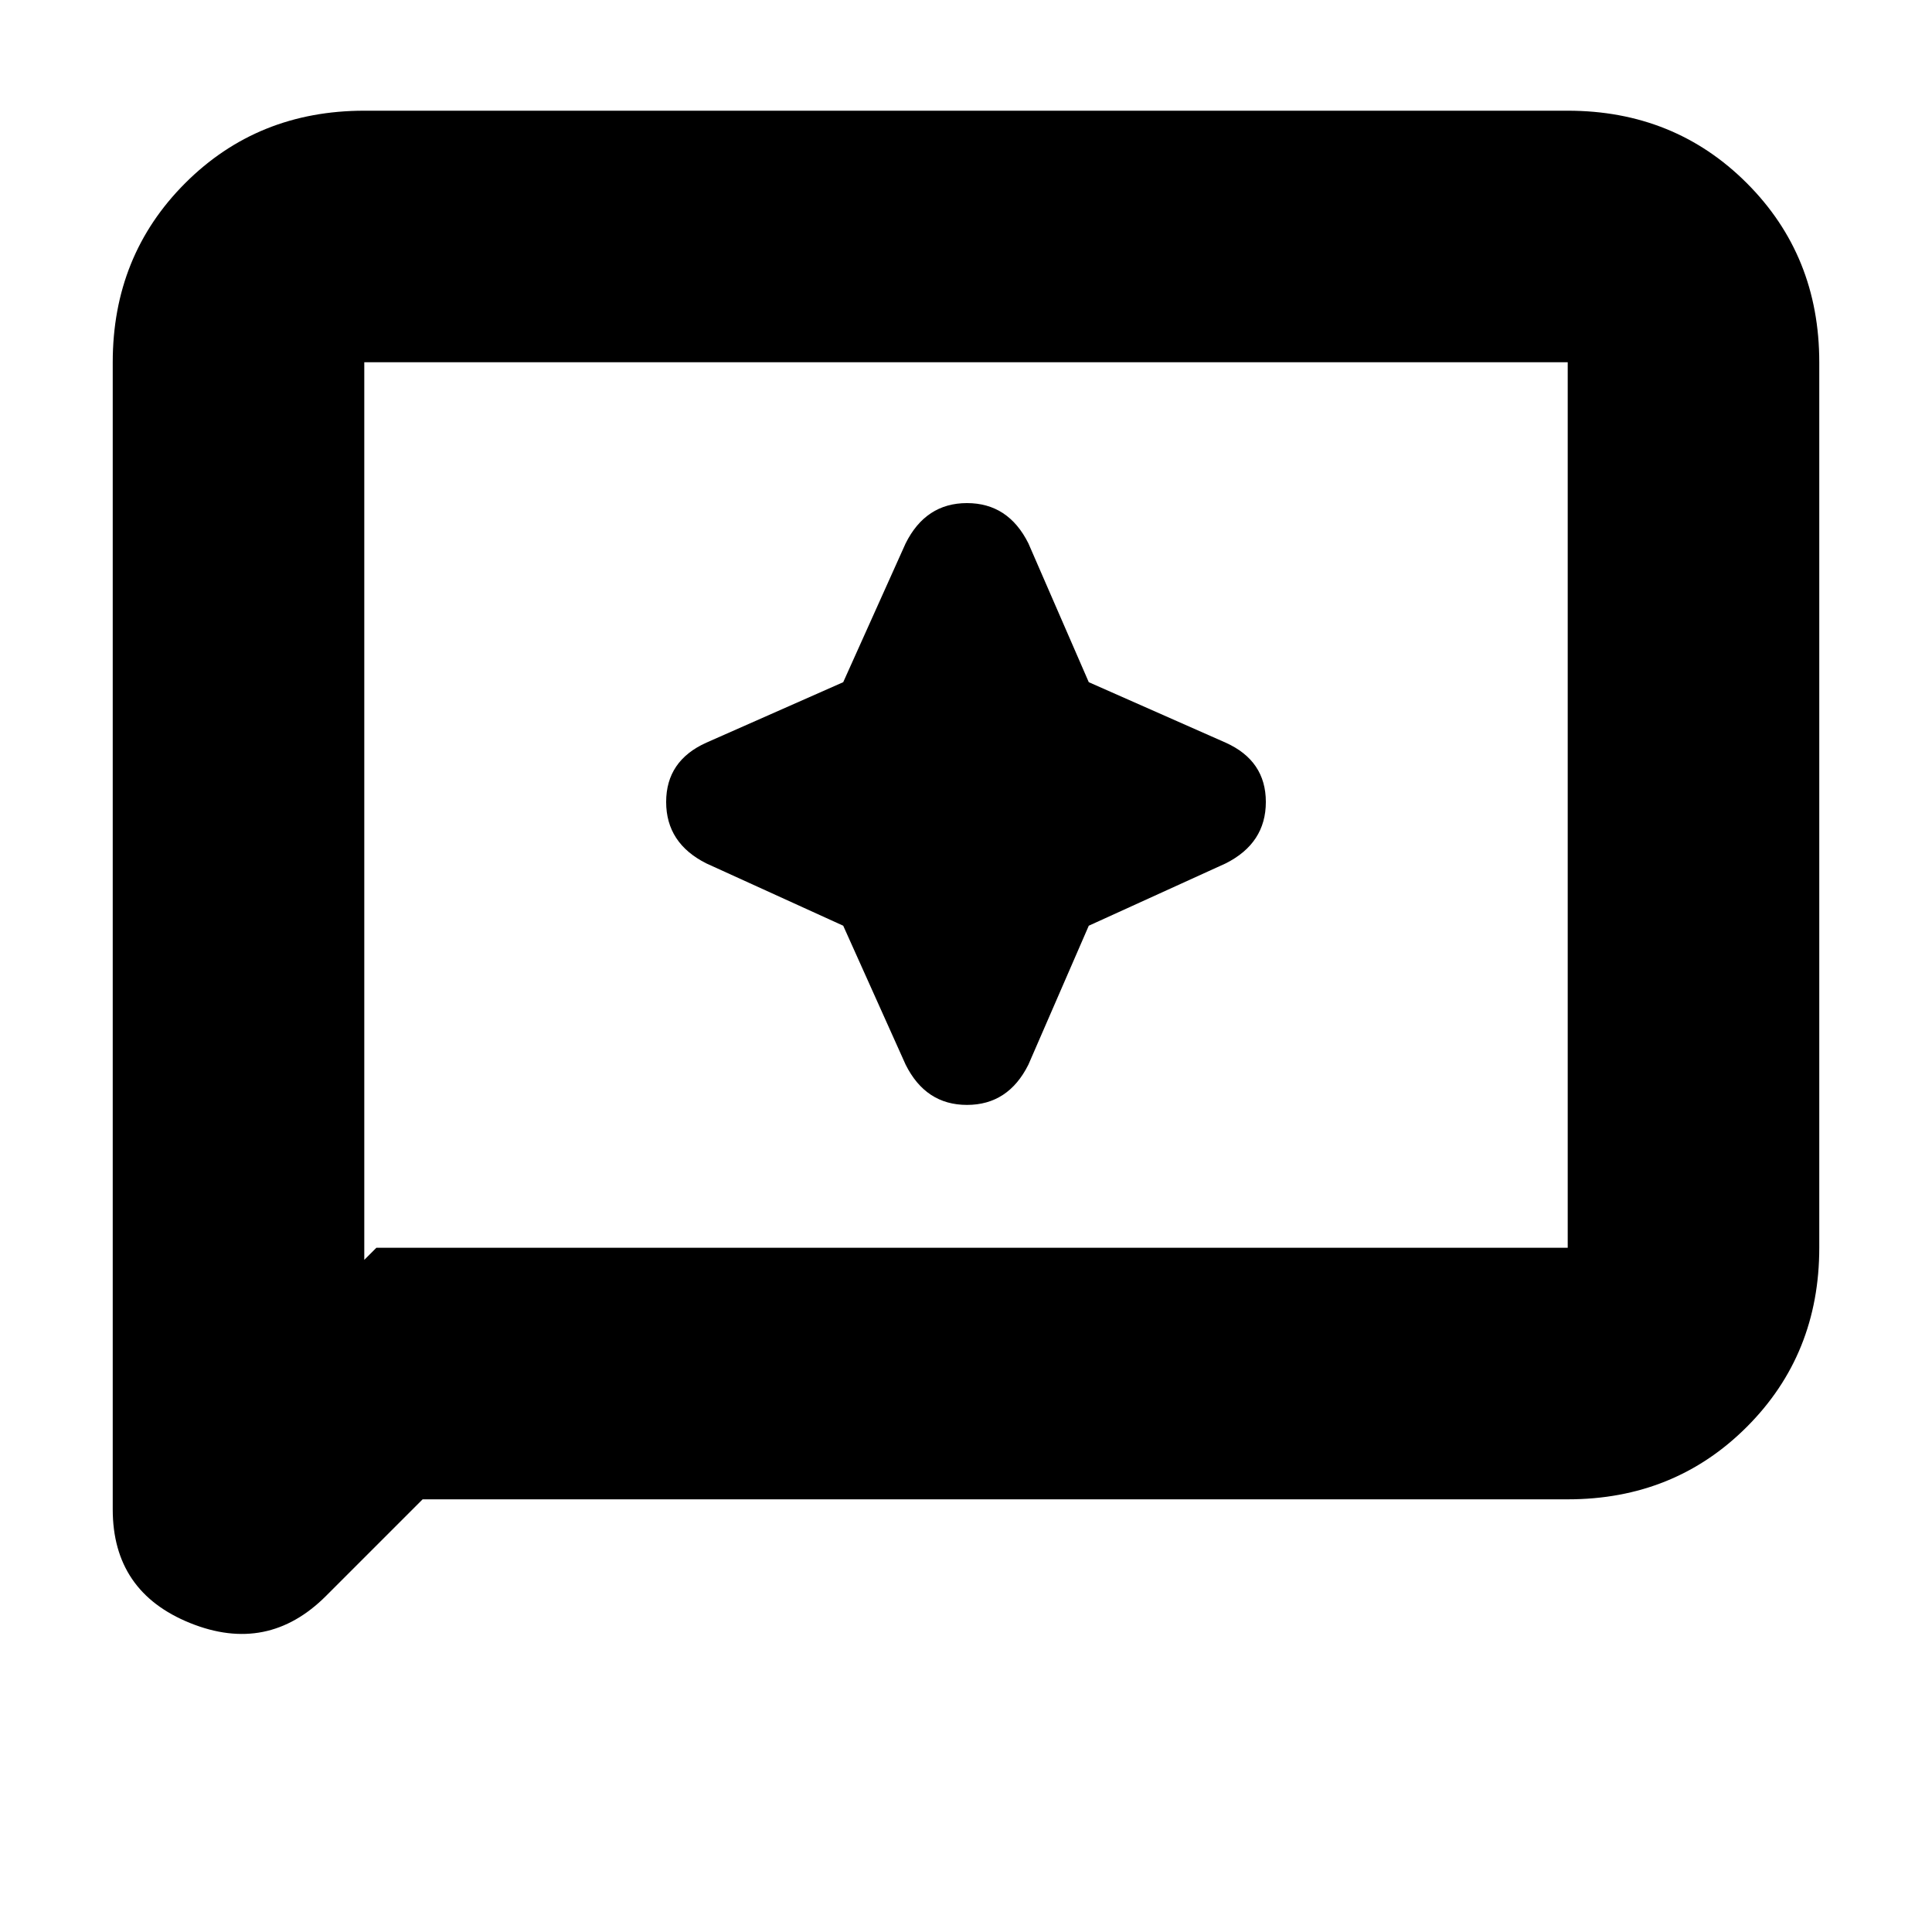 <svg xmlns="http://www.w3.org/2000/svg" height="20" width="20"><path d="M9.375 11.021q.208.417.635.417.428 0 .636-.417l.625-1.438 1.417-.645q.416-.209.416-.636 0-.427-.416-.614l-1.417-.626-.625-1.437q-.208-.417-.636-.417-.427 0-.635.417l-.646 1.437-1.417.626q-.416.187-.416.614t.416.636l1.417.645Zm-8.208 4.604V3.75q0-1.104.75-1.854t1.854-.75h12.458q1.104 0 1.854.75t.75 1.854v9.167q0 1.104-.75 1.854t-1.854.75H4.375l-1 1q-.604.604-1.406.281-.802-.323-.802-1.177Zm2.604-2.583.125-.125h12.333V3.75H3.771Zm0-9.292v9.292Z"/></svg>
